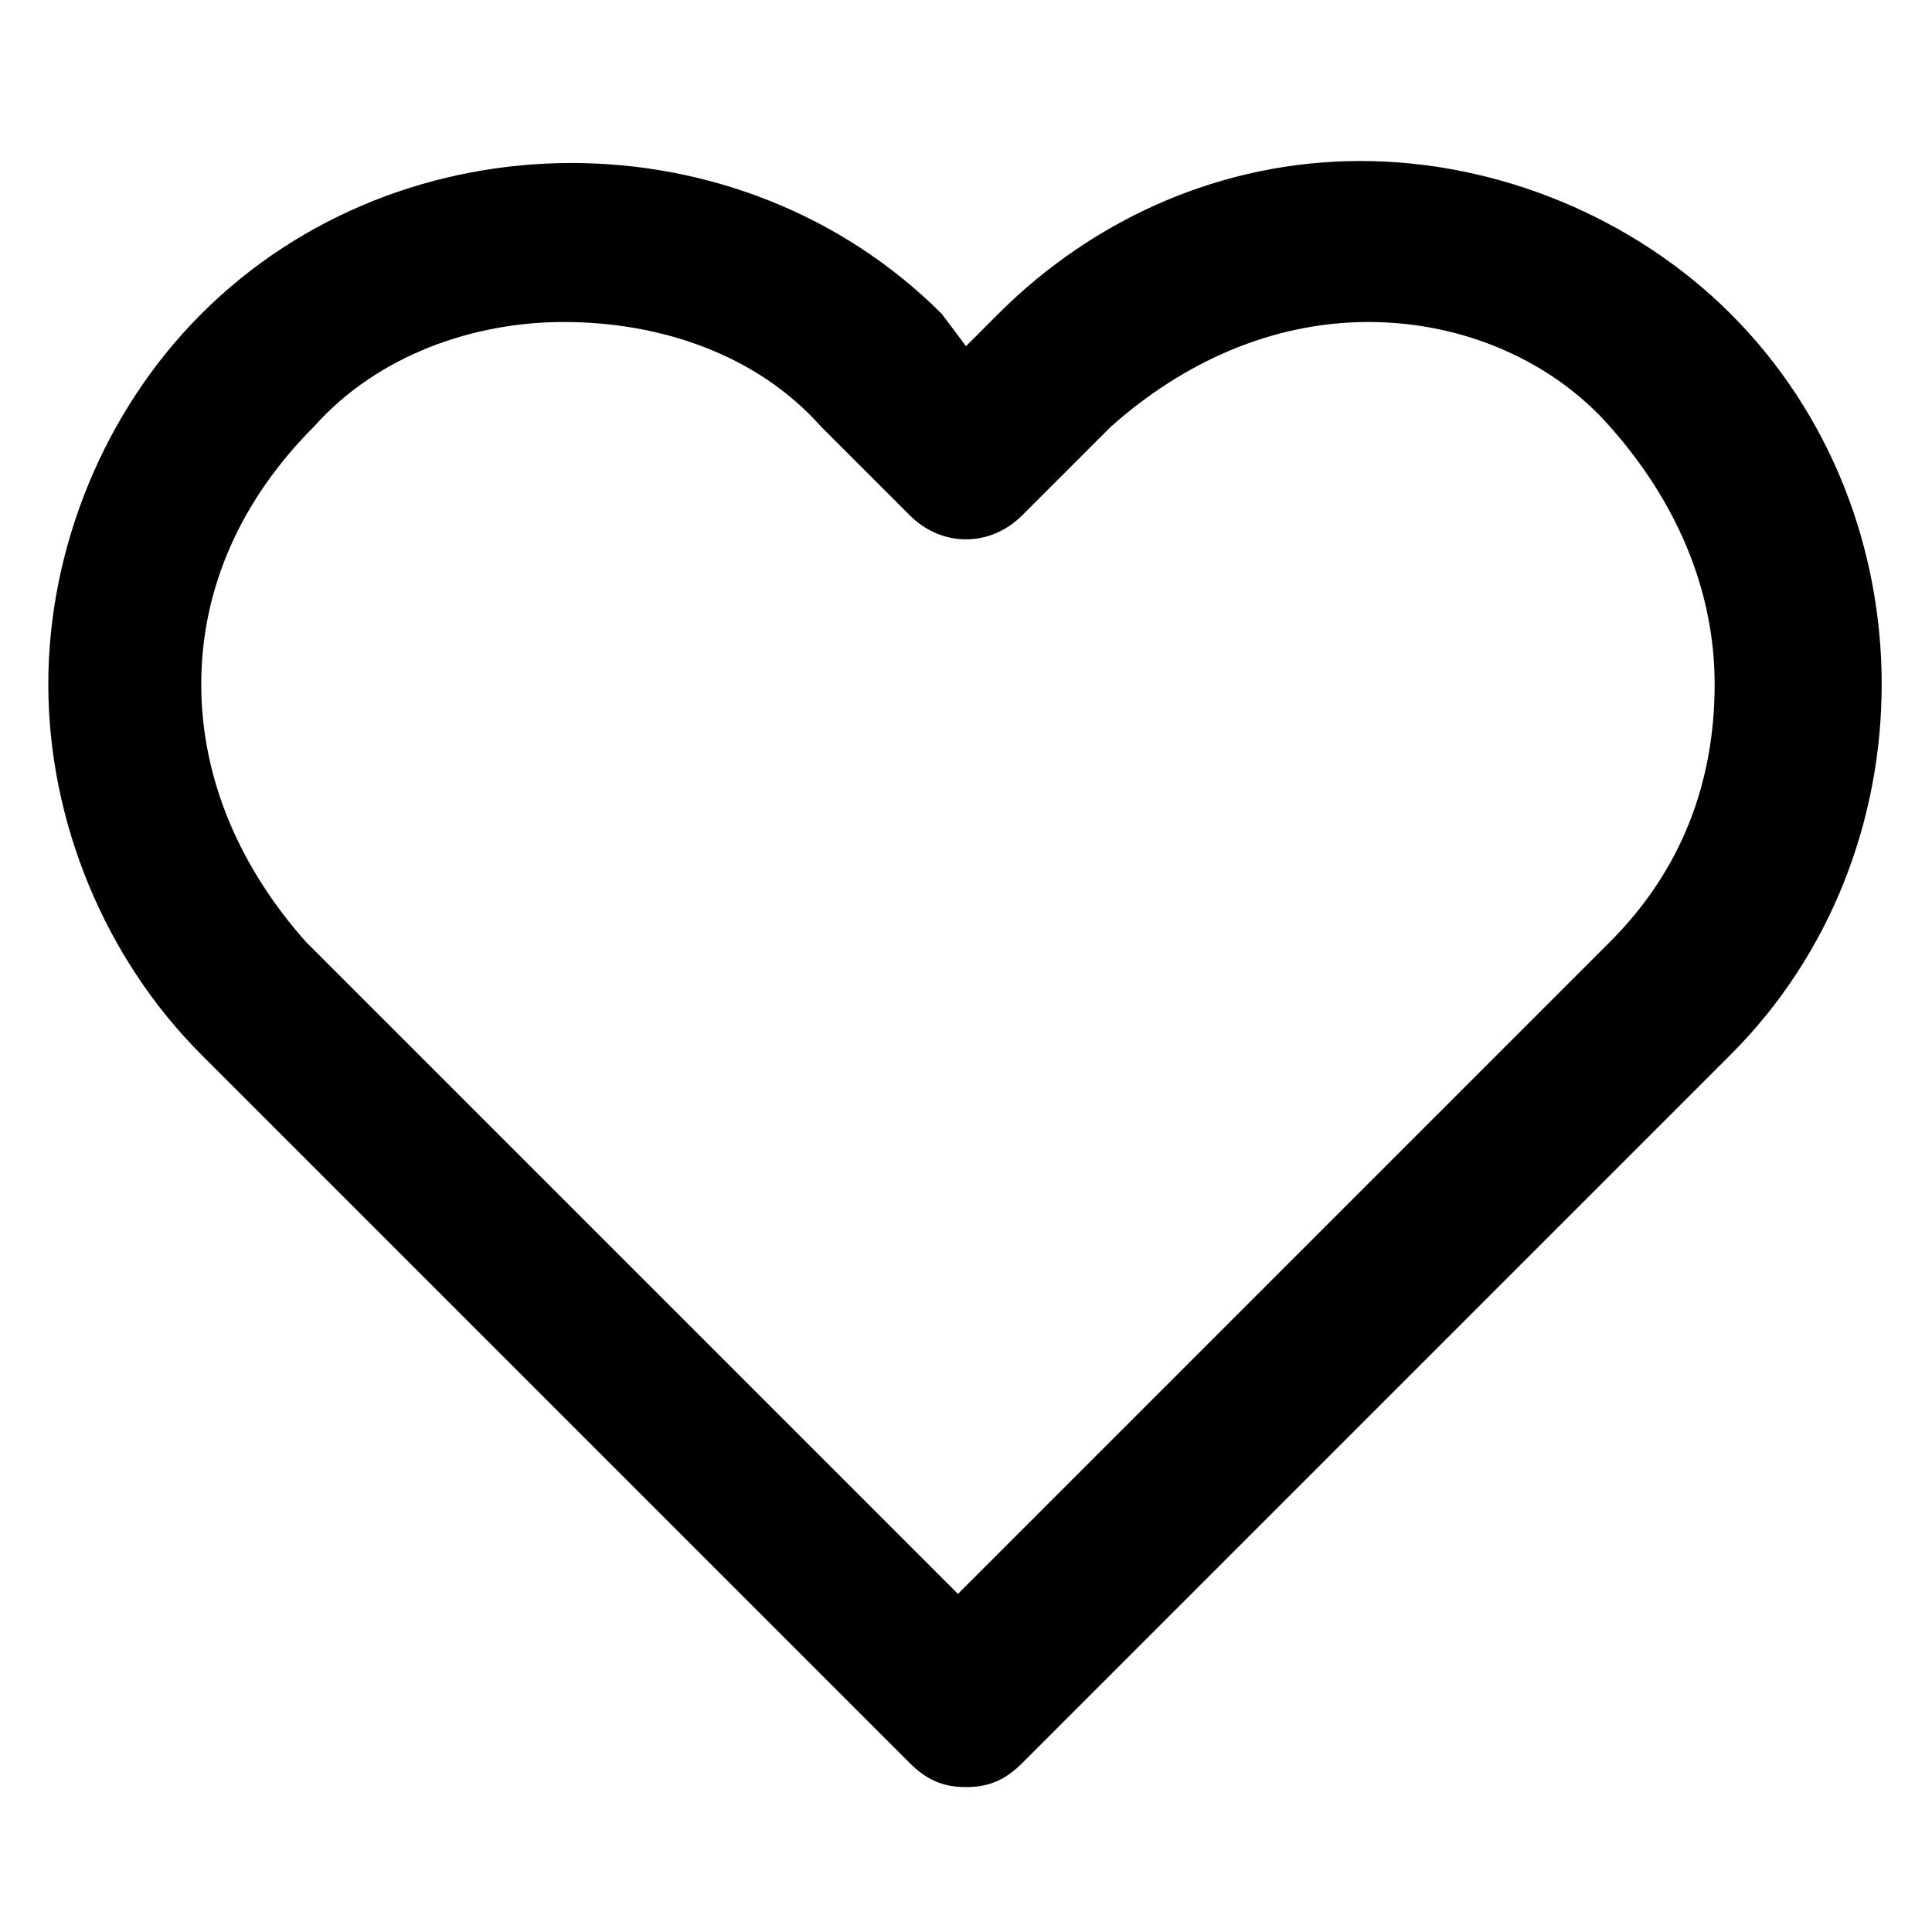 <svg version="1.1" id="Layer_1" xmlns="http://www.w3.org/2000/svg" xmlns:xlink="http://www.w3.org/1999/xlink" x="0" y="0" viewBox="0 0 24 24" xml:space="preserve" enable-background="new 0 0 24 24"><path d="M12,22.2c-0.3,0-0.5-0.1-0.7-0.3l-8.8-8.8c-1.2-1.2-1.9-2.9-1.9-4.6c0-1.7,0.7-3.4,1.9-4.6c2.5-2.5,6.7-2.5,9.2,0L12,4.3	l0.4-0.4C13.6,2.7,15.2,2,16.9,2c0,0,0,0,0,0c1.7,0,3.4,0.7,4.6,1.9l0,0c2.5,2.5,2.5,6.7,0,9.2l-8.8,8.8	C12.5,22.1,12.3,22.2,12,22.2z M7,4C5.9,4,4.7,4.4,3.9,5.3C3,6.2,2.5,7.3,2.5,8.5c0,1.2,0.5,2.3,1.3,3.2l8.1,8.1l8.1-8.1	c0.9-0.9,1.3-2,1.3-3.2c0-1.2-0.5-2.3-1.3-3.2l0,0C19.3,4.5,18.2,4,17,4c0,0,0,0,0,0c-1.2,0-2.3,0.5-3.2,1.3l-1.1,1.1	c-0.4,0.4-1,0.4-1.4,0l-1.1-1.1C9.4,4.4,8.2,4,7,4z"/></svg>